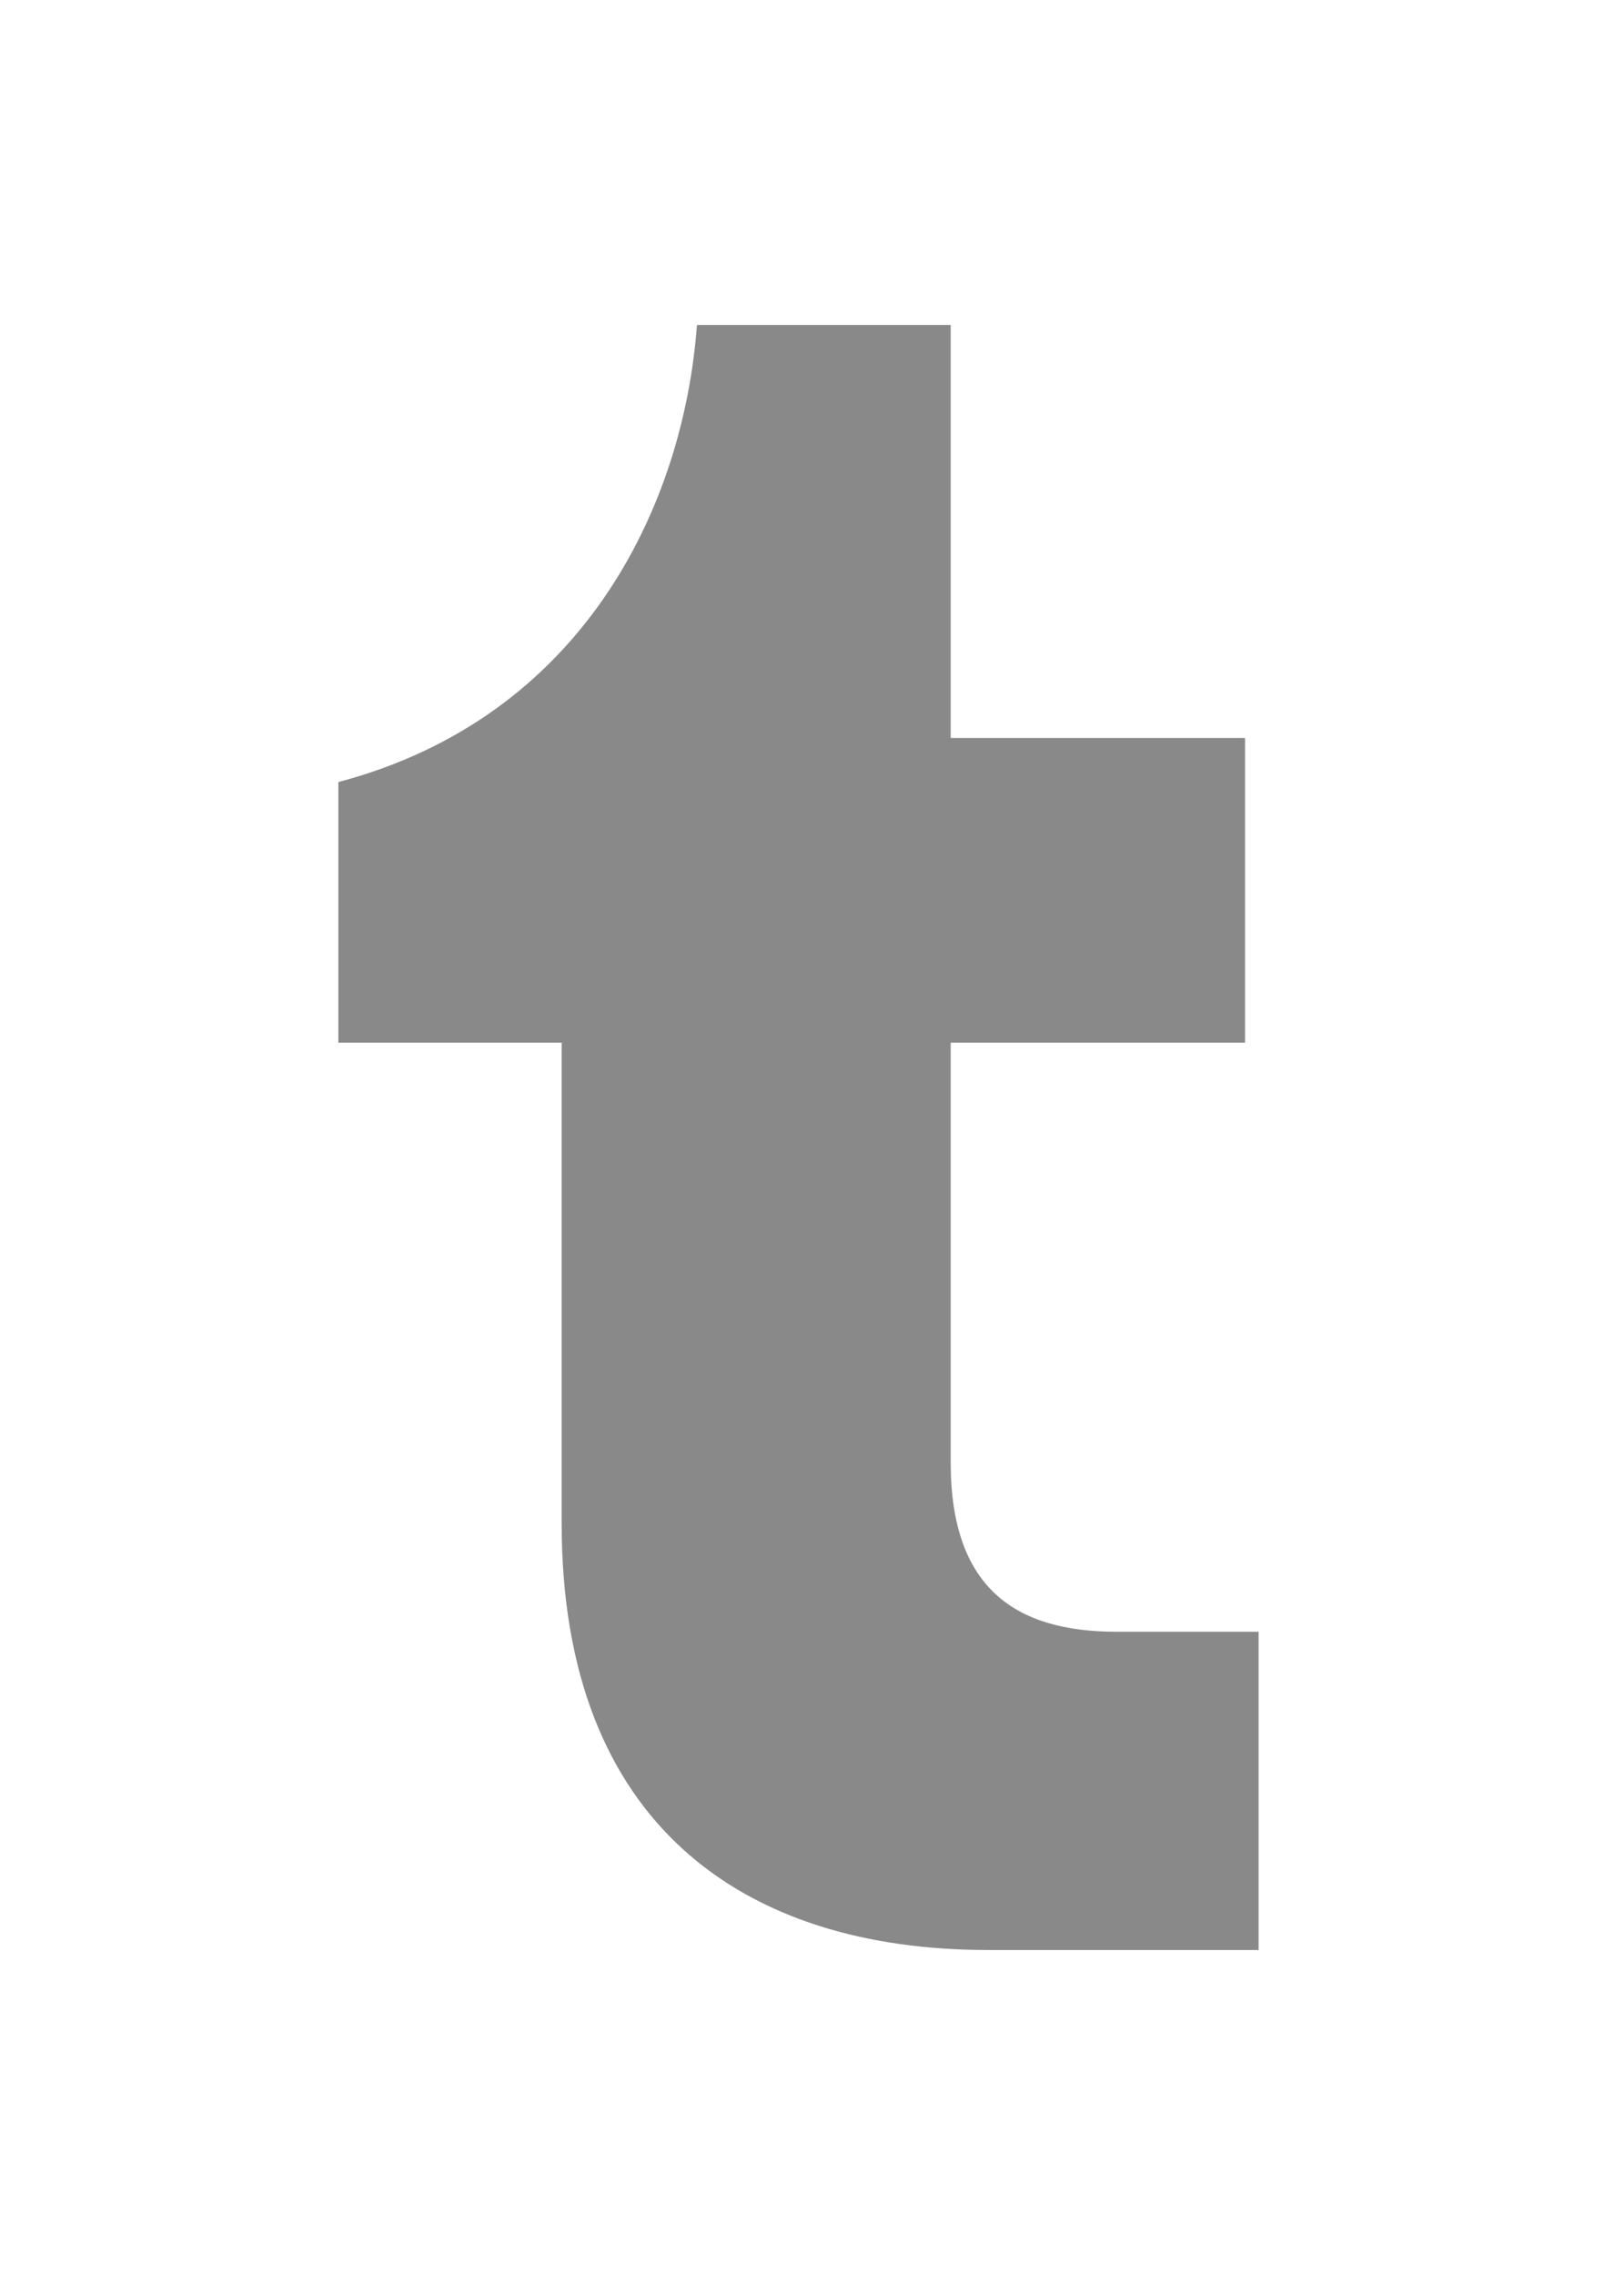 <svg width="20" height="28" viewBox="0 0 20 28" fill="none" xmlns="http://www.w3.org/2000/svg">
<g filter="url(#filter0_d_1860_1382)">
<path d="M12.167 20C9.167 20 6.917 18.458 6.917 14.75V8.833H4.167V5.625C7.167 4.833 8.417 2.25 8.583 0H11.708V5.083H15.333V8.833H11.708V14C11.708 15.542 12.5 16.083 13.75 16.083H15.5V20H12.167Z" fill="#898989"/>
</g>
<defs>
<filter id="filter0_d_1860_1382" x="-4" y="0" width="28" height="28" filterUnits="userSpaceOnUse" color-interpolation-filters="sRGB">
<feFlood flood-opacity="0" result="BackgroundImageFix"/>
<feColorMatrix in="SourceAlpha" type="matrix" values="0 0 0 0 0 0 0 0 0 0 0 0 0 0 0 0 0 0 127 0" result="hardAlpha"/>
<feOffset dy="4"/>
<feGaussianBlur stdDeviation="2"/>
<feComposite in2="hardAlpha" operator="out"/>
<feColorMatrix type="matrix" values="0 0 0 0 0 0 0 0 0 0 0 0 0 0 0 0 0 0 0.25 0"/>
<feBlend mode="normal" in2="BackgroundImageFix" result="effect1_dropShadow_1860_1382"/>
<feBlend mode="normal" in="SourceGraphic" in2="effect1_dropShadow_1860_1382" result="shape"/>
</filter>
</defs>
</svg>
